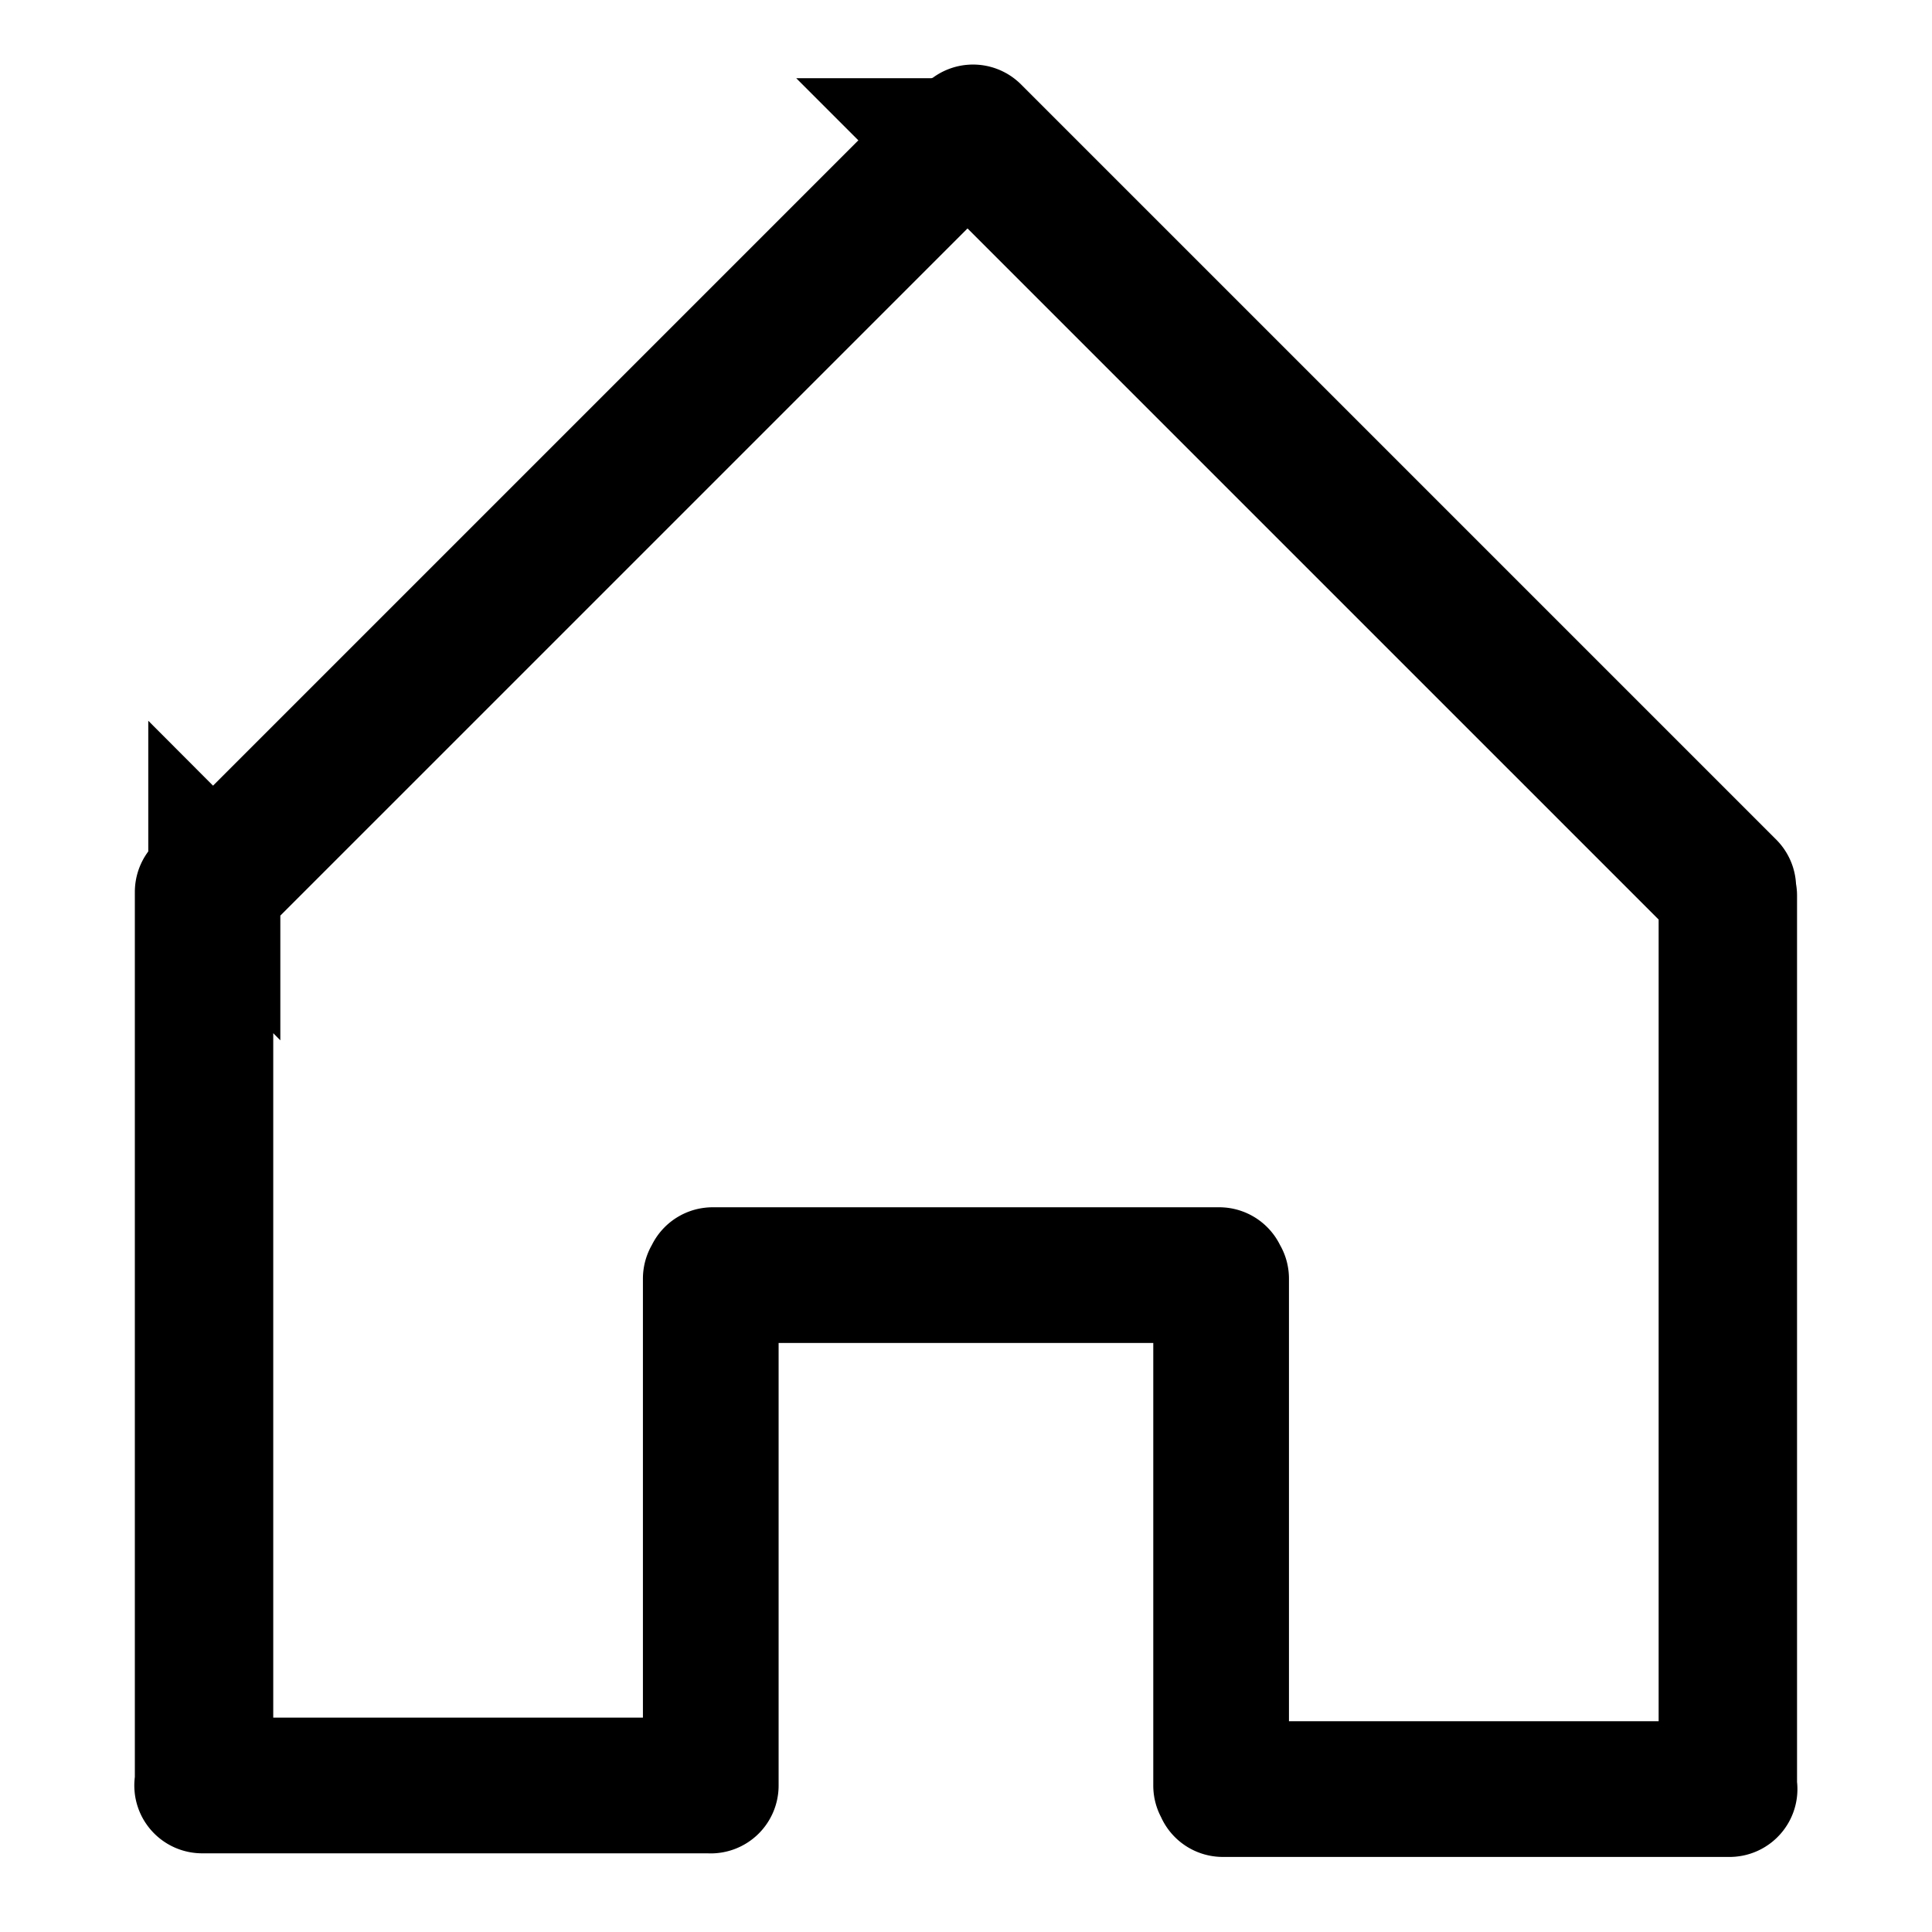 <svg xmlns="http://www.w3.org/2000/svg" width="512" height="512" viewBox="0 0 512 512">
  <defs>
    <style>
      .cls-1 {
        fill: none;
        stroke: #000;
        stroke-width: 35px;
        fill-rule: evenodd;
      }
    </style>
  </defs>
  <path id="Rectangle_1_copy_8" data-name="Rectangle 1 copy 8" class="cls-1" d="M188.841,337.442H323.129a0.48,0.48,0,0,1,0,.959H188.841A0.48,0.48,0,0,1,188.841,337.442ZM53.595,472.689H187.882a0.48,0.48,0,1,1,0,.959H53.595A0.48,0.48,0,1,1,53.595,472.689Zm270.494,0.959H458.376a0.48,0.48,0,0,1,0,.959H324.088A0.48,0.48,0,1,1,324.088,473.648ZM188.841,338.881V473.168a0.48,0.48,0,1,1-.959,0V338.881A0.48,0.48,0,1,1,188.841,338.881Zm135.247,0V473.168a0.48,0.48,0,1,1-.959,0V338.881A0.48,0.48,0,1,1,324.088,338.881ZM458.735,237.346V473.028a0.5,0.5,0,0,1-.5.5h-0.678a0.5,0.5,0,0,1-.5-0.5V237.346a0.5,0.5,0,0,1,.5-0.5h0.678A0.5,0.5,0,0,1,458.735,237.346Zm-403.822-.959V472.069a0.5,0.5,0,0,1-.5.5H53.735a0.5,0.5,0,0,1-.5-0.5V236.387a0.5,0.5,0,0,1,.5-0.5h0.679A0.5,0.5,0,0,1,54.913,236.387ZM253.257,38.932L58.181,234.008a0.5,0.5,0,0,1-.707,0l-0.681-.682a0.5,0.5,0,0,1,0-.707L251.868,37.544a0.5,0.5,0,0,1,.707,0l0.682,0.681A0.5,0.5,0,0,1,253.257,38.932ZM456.92,236.3L256.793,36.177a0.5,0.5,0,0,1,0-.707l0.718-.717a0.5,0.5,0,0,1,.707,0L458.344,234.879a0.5,0.5,0,0,1,0,.707l-0.717.717A0.5,0.5,0,0,1,456.92,236.3Z"/>
</svg>
